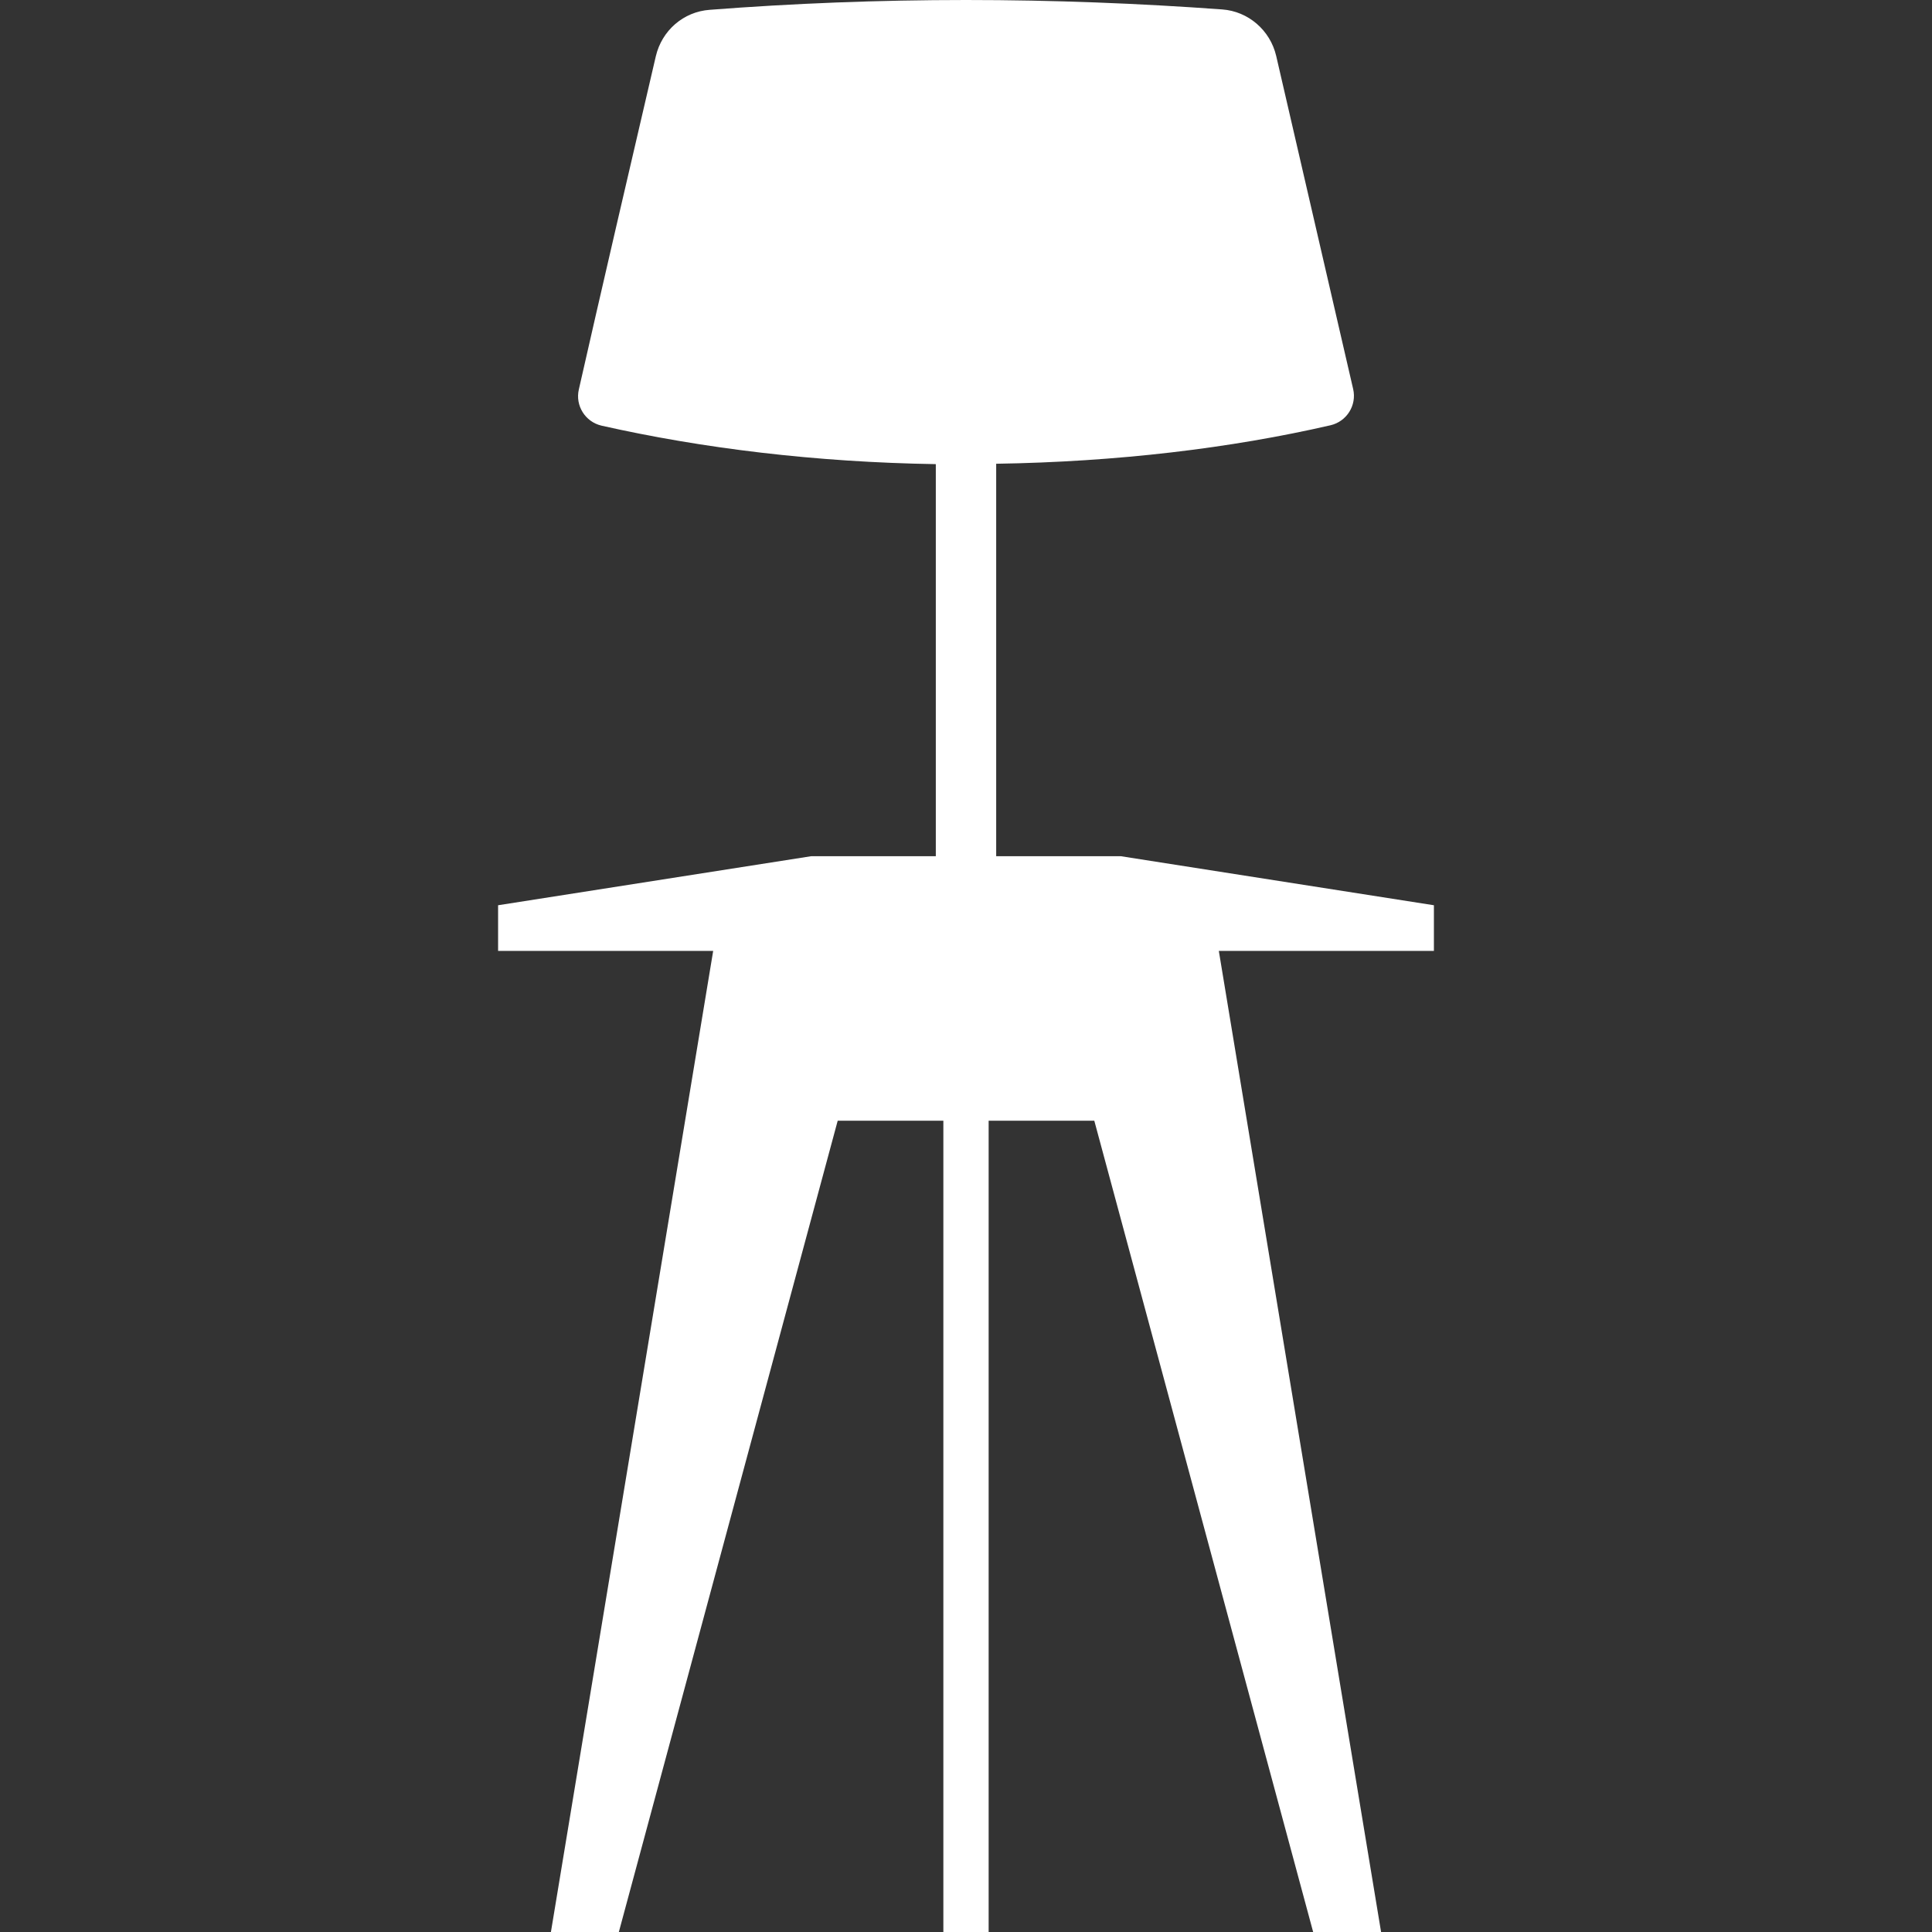 <svg xmlns="http://www.w3.org/2000/svg" viewBox="0 0 512 512" xml:space="preserve"><rect x="0" y="0" width="512" height="512" fill="#333333" stroke="none"/><path d="m380 239.9-83-13h-33v-104c32-.5 62.1-4.1 88.6-10.2 4.3-1 7-5.3 6-9.6-5.3-23-14.2-61.4-20.4-88.3C336.6 8 330.8 3 323.9 2.5 301.9.9 279.2 0 256 0s-45.9.9-67.9 2.6c-7 .5-12.7 5.5-14.3 12.3-6.3 27-15.2 65.3-20.4 88.3-1 4.3 1.7 8.6 6 9.6 26.6 6 56.7 9.7 88.6 10.2v103.9h-33l-83 13V252h57l-43 260h18l58-215h28v215h12V297h28l58 215h18l-43-260h57v-12.1z" fill="#fff"/></svg>